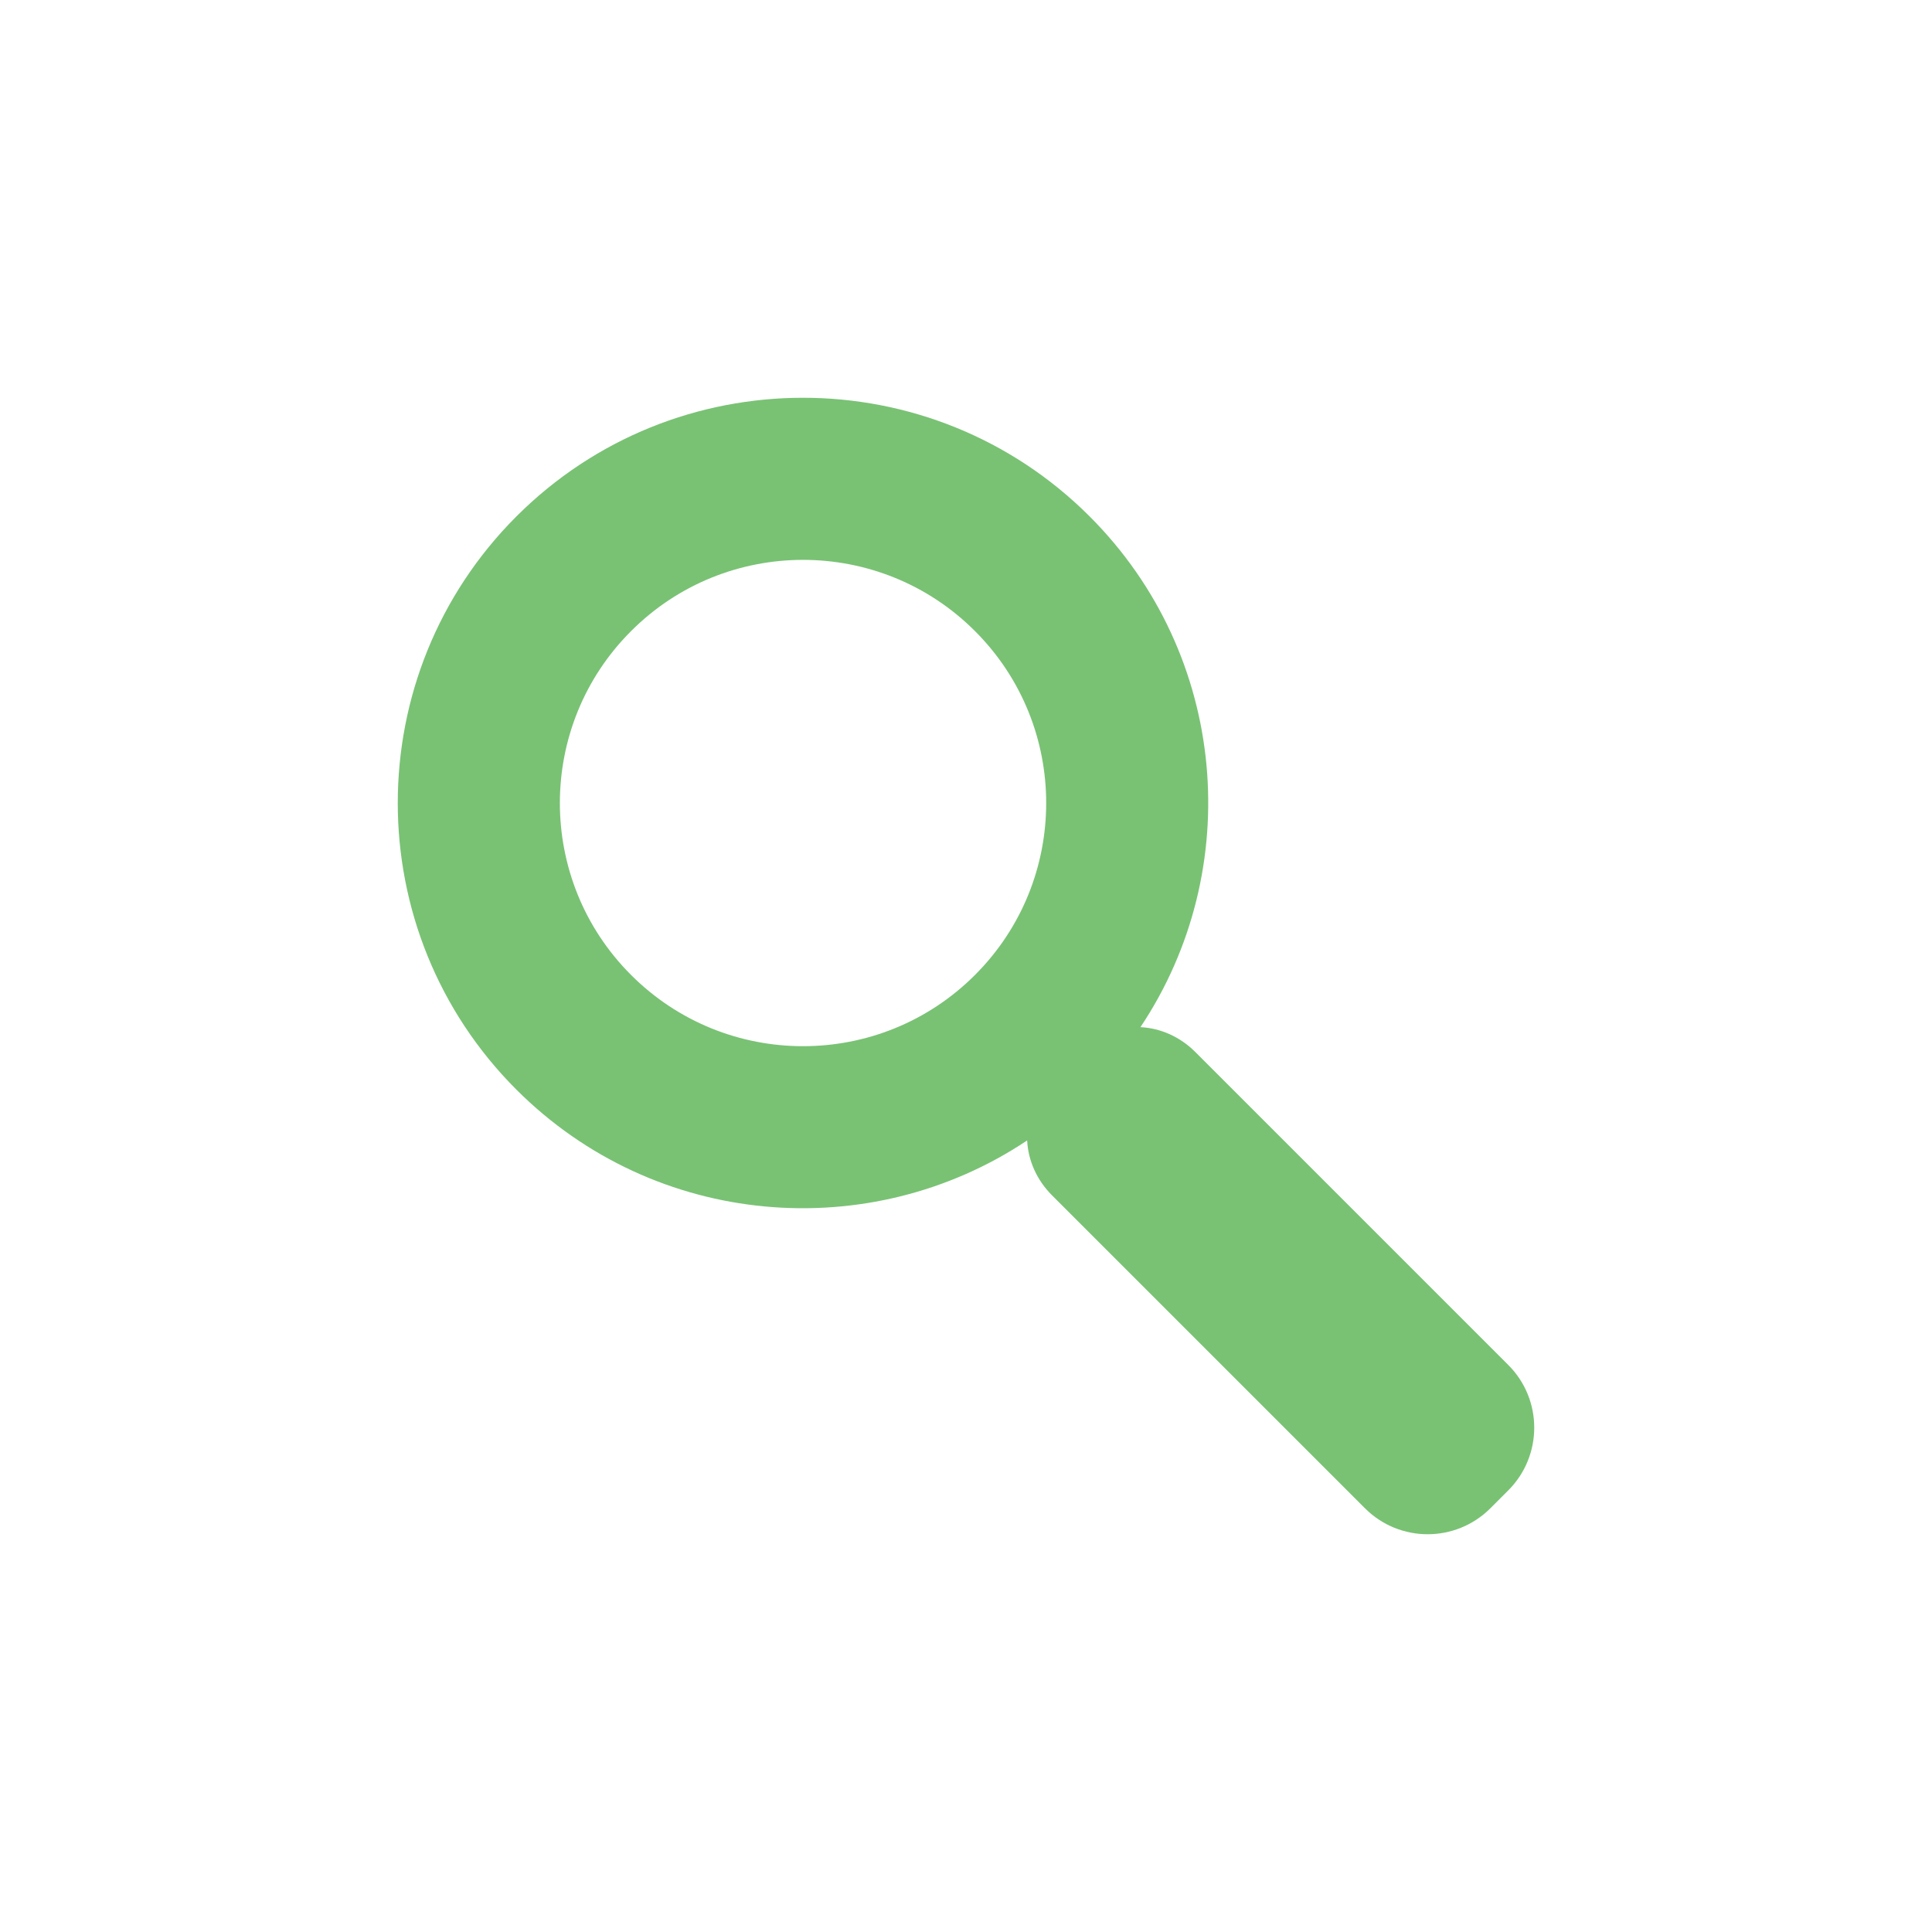 <?xml version="1.0" standalone="no"?><!-- Generator: Gravit.io --><svg xmlns="http://www.w3.org/2000/svg" xmlns:xlink="http://www.w3.org/1999/xlink" style="isolation:isolate" viewBox="263 203 34 34" width="34" height="34"><path d=" M 283.07 221.076 C 284.918 218.308 284.618 214.53 282.176 212.088 C 279.392 209.304 274.872 209.304 272.088 212.088 L 272.088 212.088 C 269.304 214.872 269.304 219.392 272.088 222.176 C 274.53 224.618 278.308 224.918 281.076 223.07 C 281.094 223.422 281.244 223.766 281.513 224.035 L 287.022 229.544 C 287.63 230.152 288.618 230.152 289.227 229.544 L 289.544 229.227 C 290.152 228.618 290.152 227.63 289.544 227.022 L 284.035 221.513 C 283.766 221.244 283.422 221.094 283.07 221.076 Z  M 274.106 214.106 C 272.435 215.776 272.435 218.488 274.106 220.158 C 275.776 221.829 278.488 221.829 280.158 220.158 C 281.829 218.488 281.829 215.776 280.158 214.106 C 278.488 212.435 275.776 212.435 274.106 214.106 L 274.106 214.106 Z " fill-rule="evenodd" fill="rgb(121,194,116)"/></svg>